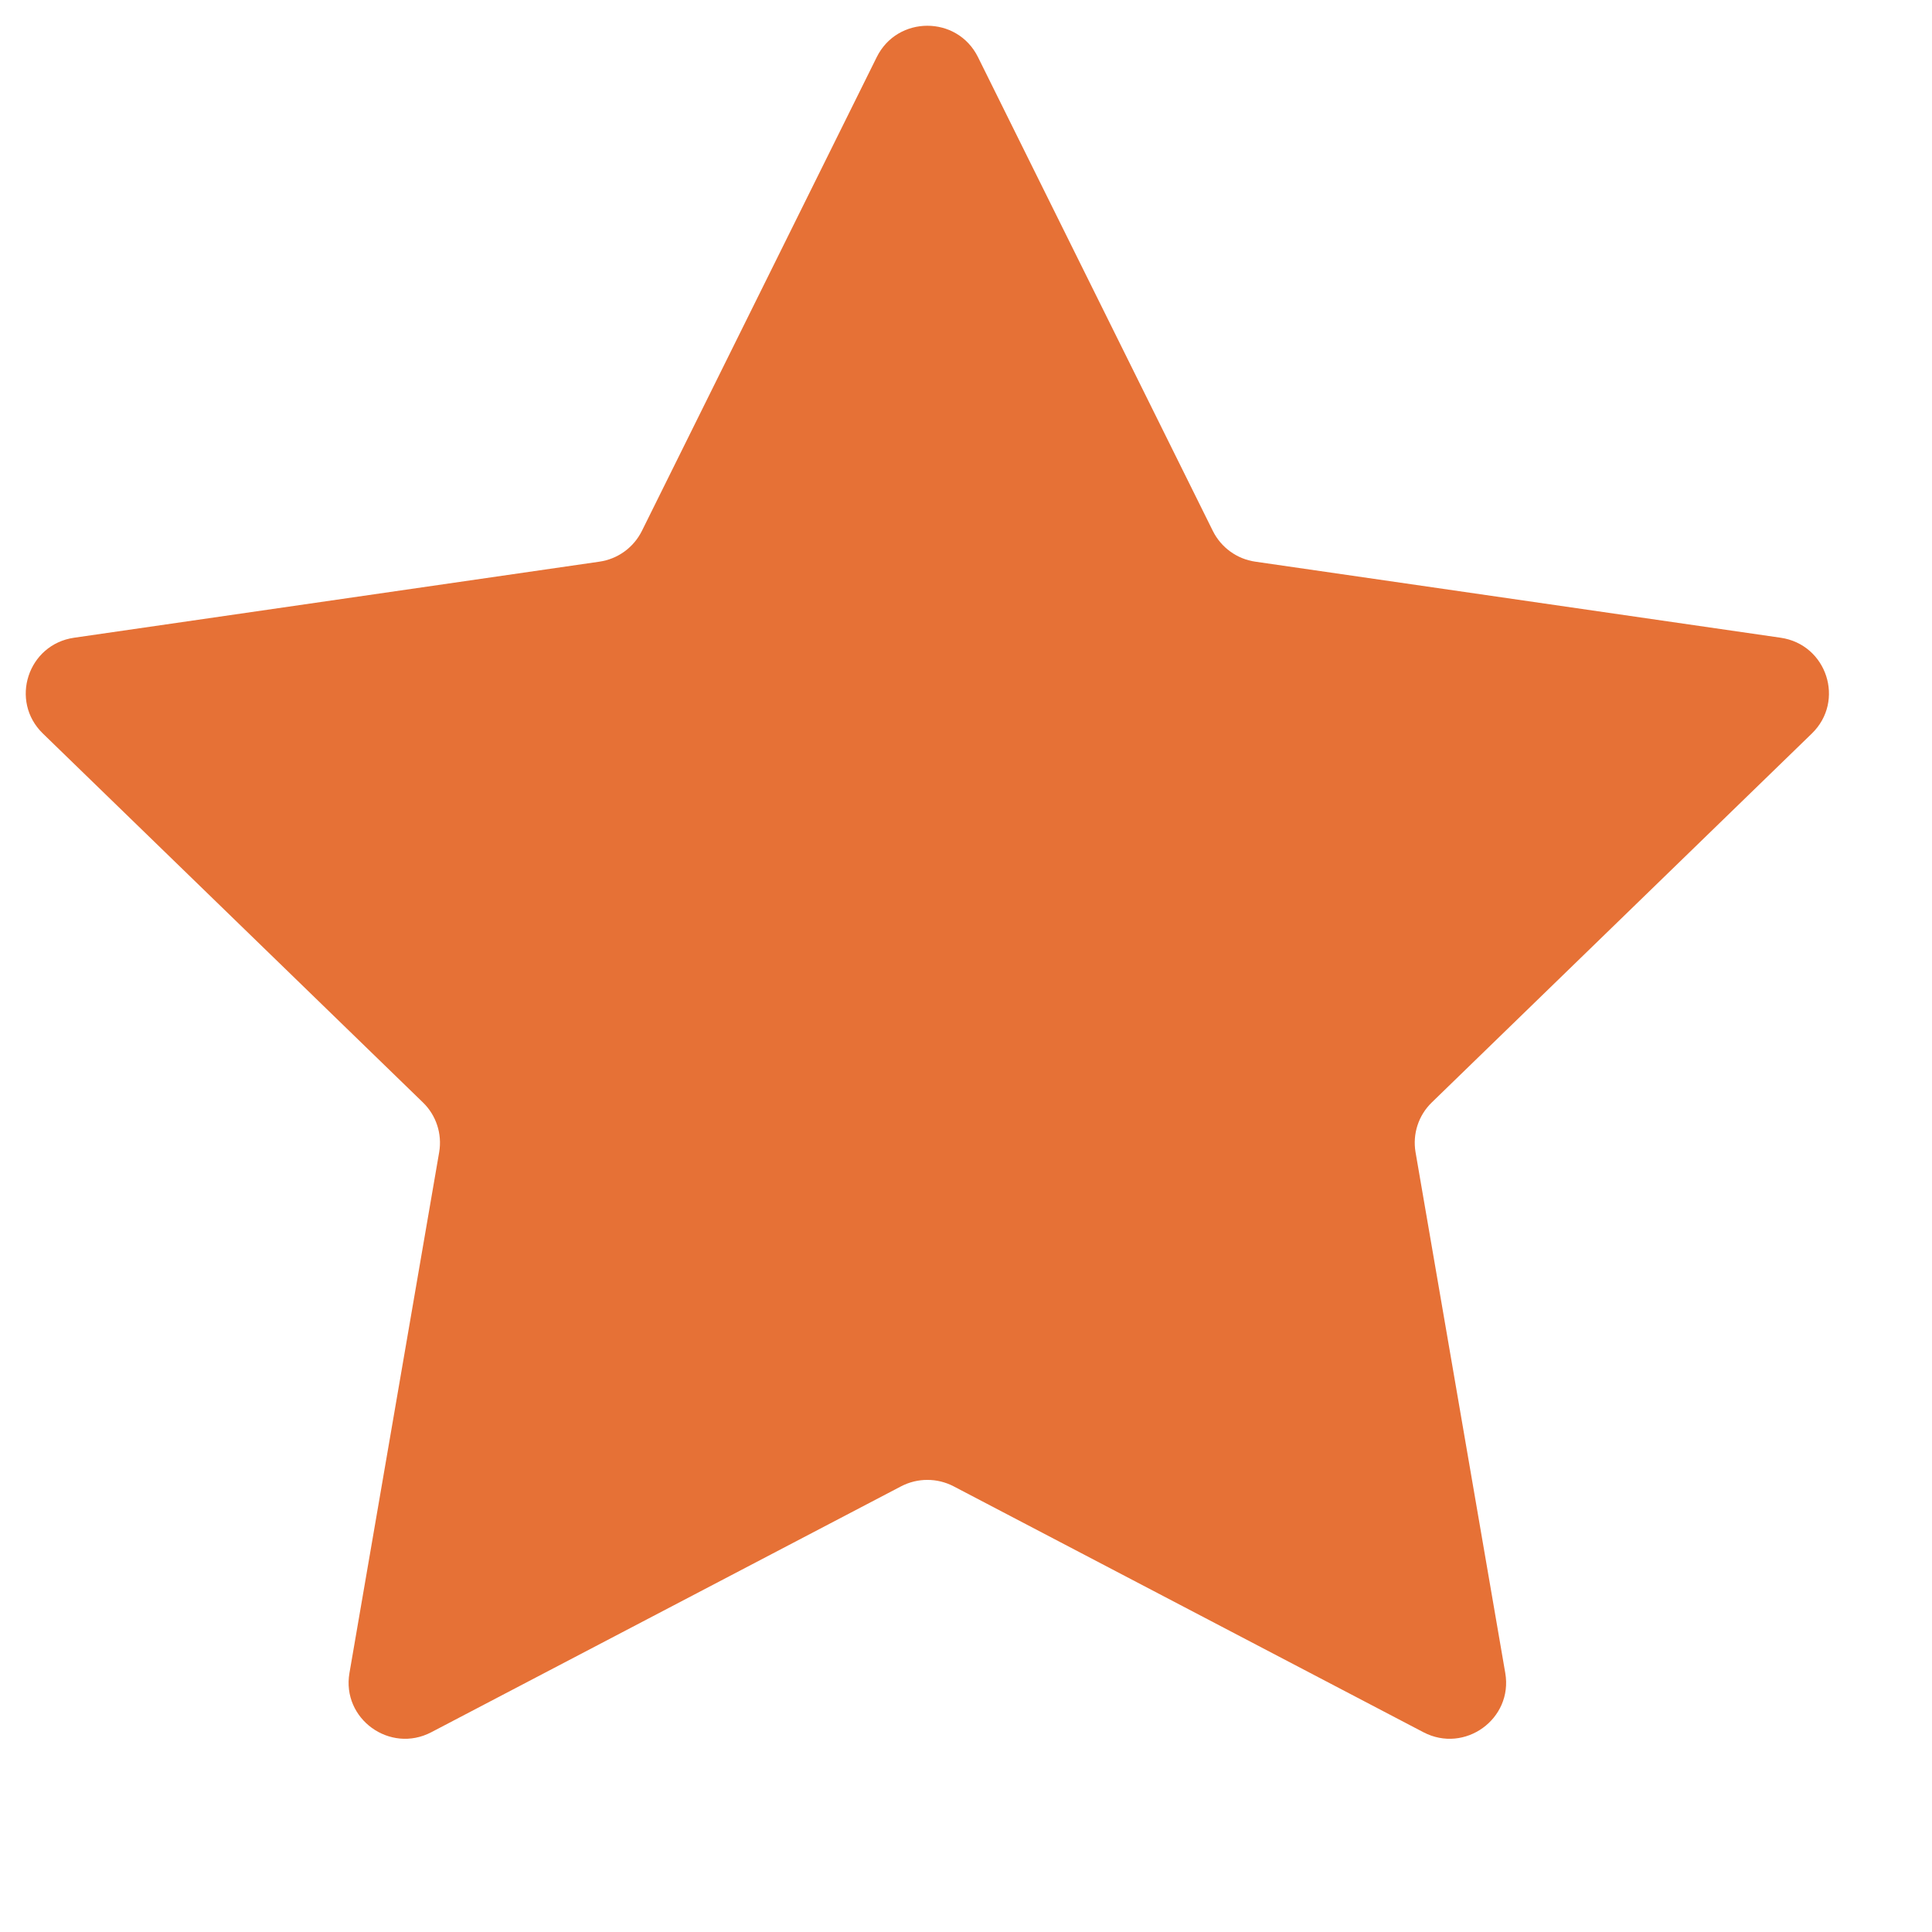 <svg width="25" fill="currentcolor" height="25" viewBox="0 0 25 25" xmlns="http://www.w3.org/2000/svg">
  <path d="M11.345 0.739C11.613 0.198 12.387 0.198 12.655 0.739L15.694 6.87C15.801 7.085 16.006 7.234 16.244 7.268L23.04 8.252C23.64 8.338 23.879 9.071 23.445 9.492L18.528 14.265C18.355 14.432 18.277 14.673 18.317 14.909L19.478 21.648C19.581 22.242 18.954 22.695 18.419 22.415L12.34 19.233C12.127 19.122 11.873 19.122 11.66 19.233L5.581 22.415C5.046 22.695 4.419 22.242 4.522 21.648L5.683 14.909C5.723 14.673 5.645 14.432 5.472 14.265L0.555 9.492C0.121 9.071 0.36 8.338 0.96 8.252L7.756 7.268C7.994 7.234 8.199 7.085 8.306 6.87L11.345 0.739Z" fill="#E67136"/>
</svg>
